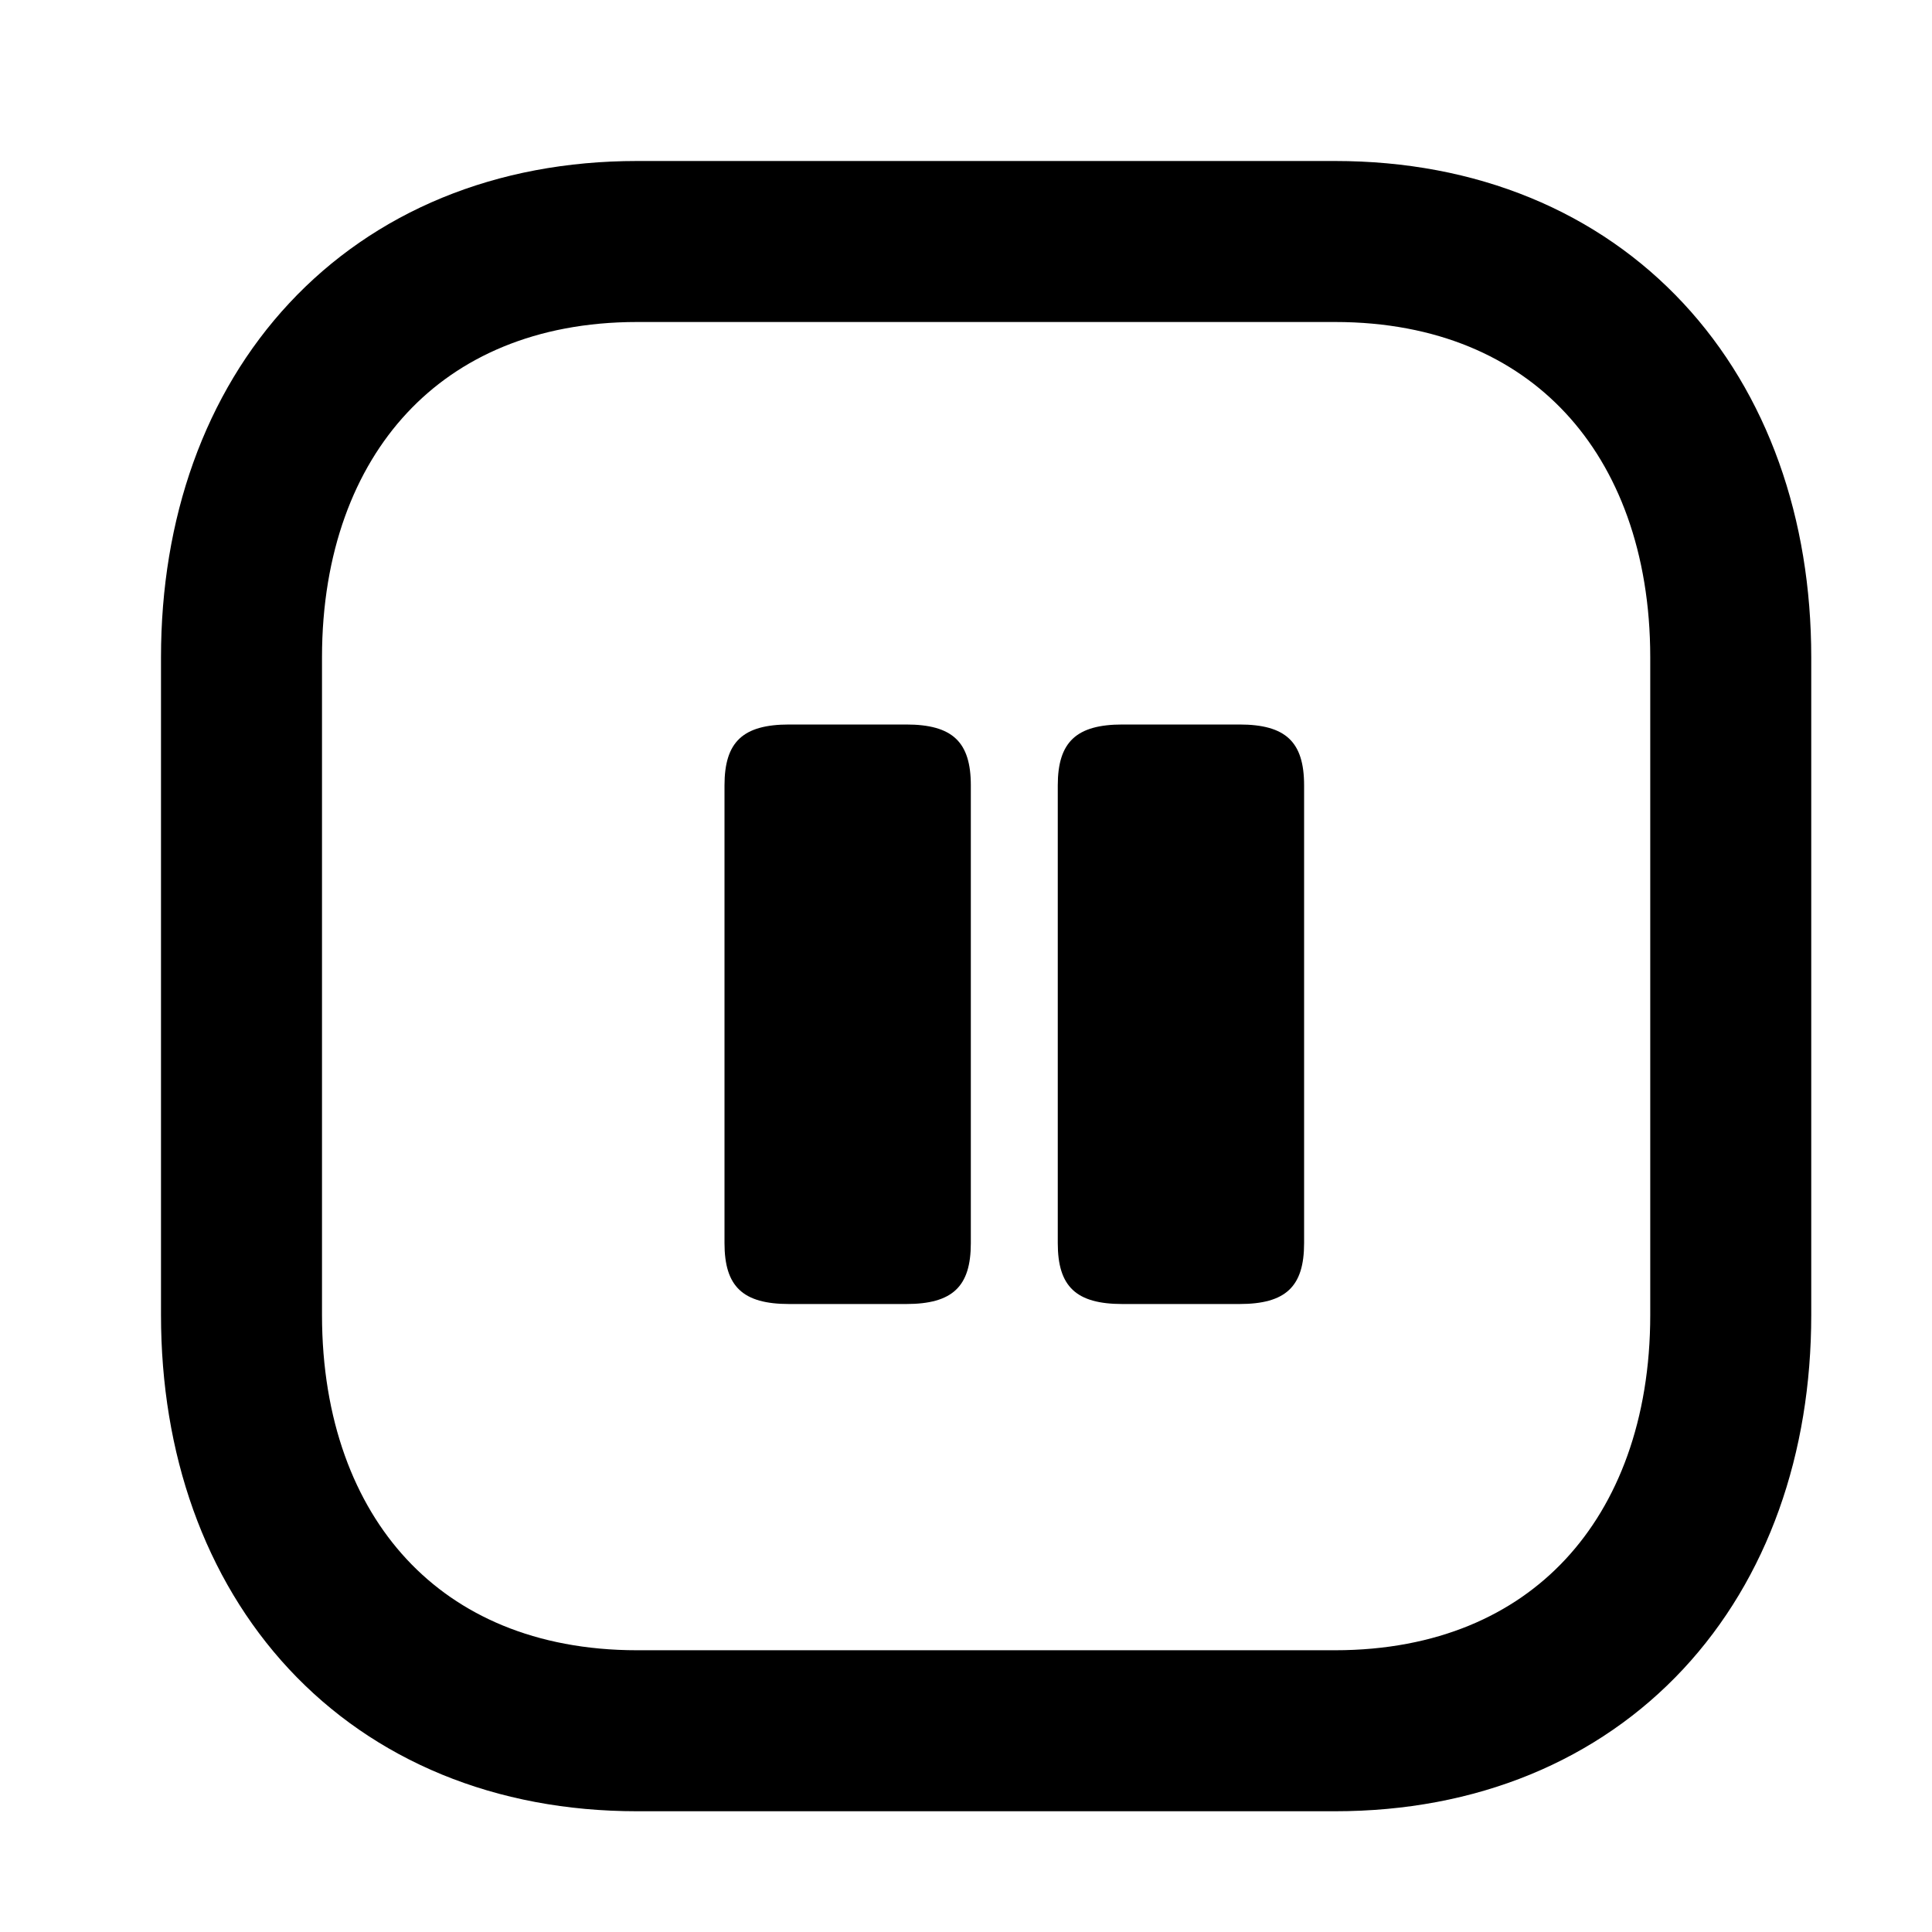 <svg width="24" height="24" viewBox="0 0 24 24" fill="none" xmlns="http://www.w3.org/2000/svg">
<path fill-rule="evenodd" clip-rule="evenodd" d="M16.584 3H7.915C4.894 3 3 5.139 3 8.166V16.334C3 19.361 4.885 21.5 7.915 21.5H16.583C19.614 21.5 21.5 19.361 21.5 16.334V8.166C21.5 5.139 19.614 3 16.584 3Z" stroke="black" stroke-width="2" stroke-linecap="round" stroke-linejoin="round"/>
<path d="M12.06 15.443V9.756C12.06 9.216 11.832 9 11.256 9H9.804C9.228 9 9 9.216 9 9.756V15.443C9 15.983 9.228 16.199 9.804 16.199H11.256C11.832 16.199 12.06 15.983 12.06 15.443ZM16.2 15.443V9.756C16.2 9.216 15.972 9 15.396 9H13.944C13.372 9 13.14 9.216 13.14 9.756V15.443C13.14 15.983 13.368 16.199 13.944 16.199H15.396C15.972 16.199 16.2 15.983 16.2 15.443Z" fill="black"/>
</svg>
